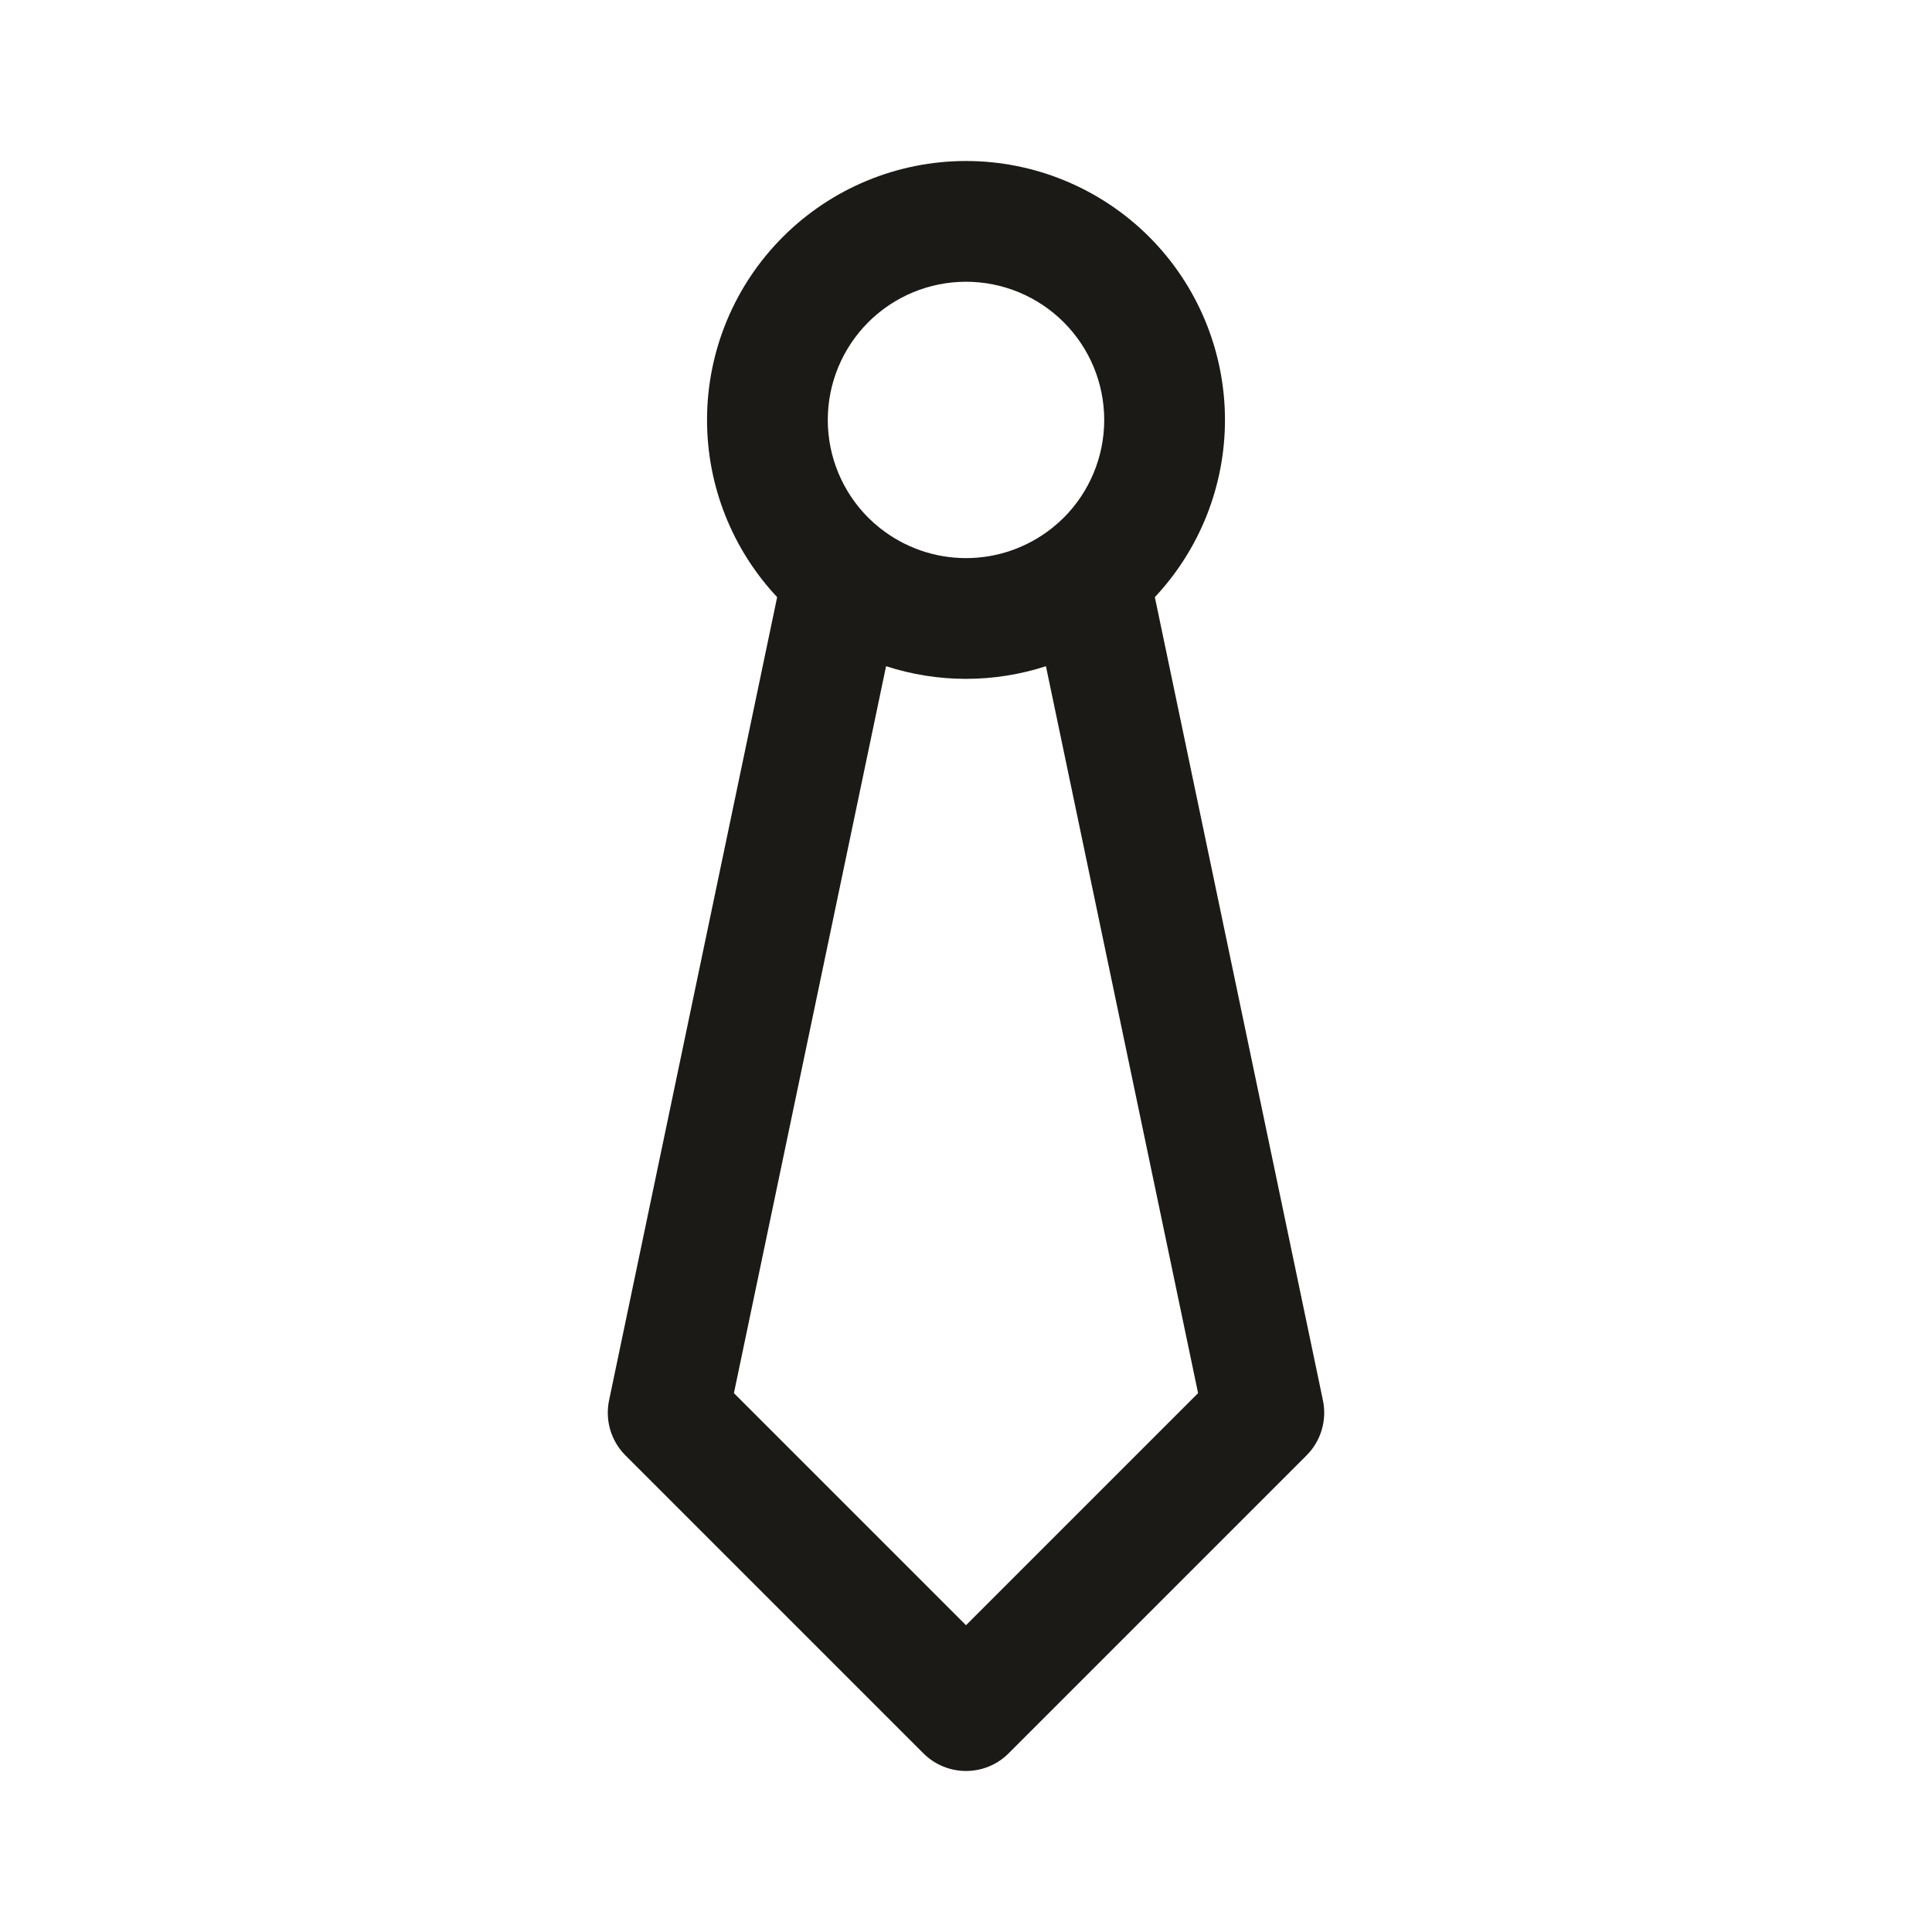 <svg width="24" height="24" viewBox="0 0 24 24" fill="none" xmlns="http://www.w3.org/2000/svg">
<path fill-rule="evenodd" clip-rule="evenodd" d="M9.726 2.942C10.329 2.339 11.147 2 12 2C12.853 2 13.671 2.339 14.275 2.942C14.878 3.545 15.217 4.364 15.217 5.217C15.217 6.036 14.904 6.823 14.346 7.418L16.434 17.396C16.486 17.644 16.409 17.901 16.23 18.08L12.53 21.78C12.238 22.073 11.763 22.073 11.47 21.78L7.77 18.08C7.591 17.901 7.514 17.644 7.566 17.396L9.654 7.418C9.096 6.823 8.783 6.036 8.783 5.217C8.783 4.364 9.122 3.545 9.726 2.942ZM10.924 6.554C10.876 6.516 10.83 6.475 10.786 6.431C10.464 6.109 10.283 5.672 10.283 5.217C10.283 4.761 10.464 4.325 10.786 4.003C11.108 3.681 11.545 3.5 12 3.5C12.455 3.5 12.892 3.681 13.214 4.003C13.536 4.325 13.717 4.761 13.717 5.217C13.717 5.672 13.536 6.109 13.214 6.431C13.17 6.475 13.124 6.516 13.076 6.554C13.071 6.558 13.066 6.562 13.061 6.566C12.758 6.804 12.385 6.933 12 6.933C11.615 6.933 11.242 6.804 10.939 6.566C10.934 6.562 10.929 6.558 10.924 6.554ZM11.007 8.276L9.117 17.306L12 20.189L14.883 17.306L12.993 8.276C12.675 8.379 12.34 8.433 12 8.433C11.66 8.433 11.325 8.379 11.007 8.276Z" fill="#1B1A16"/>
</svg>
